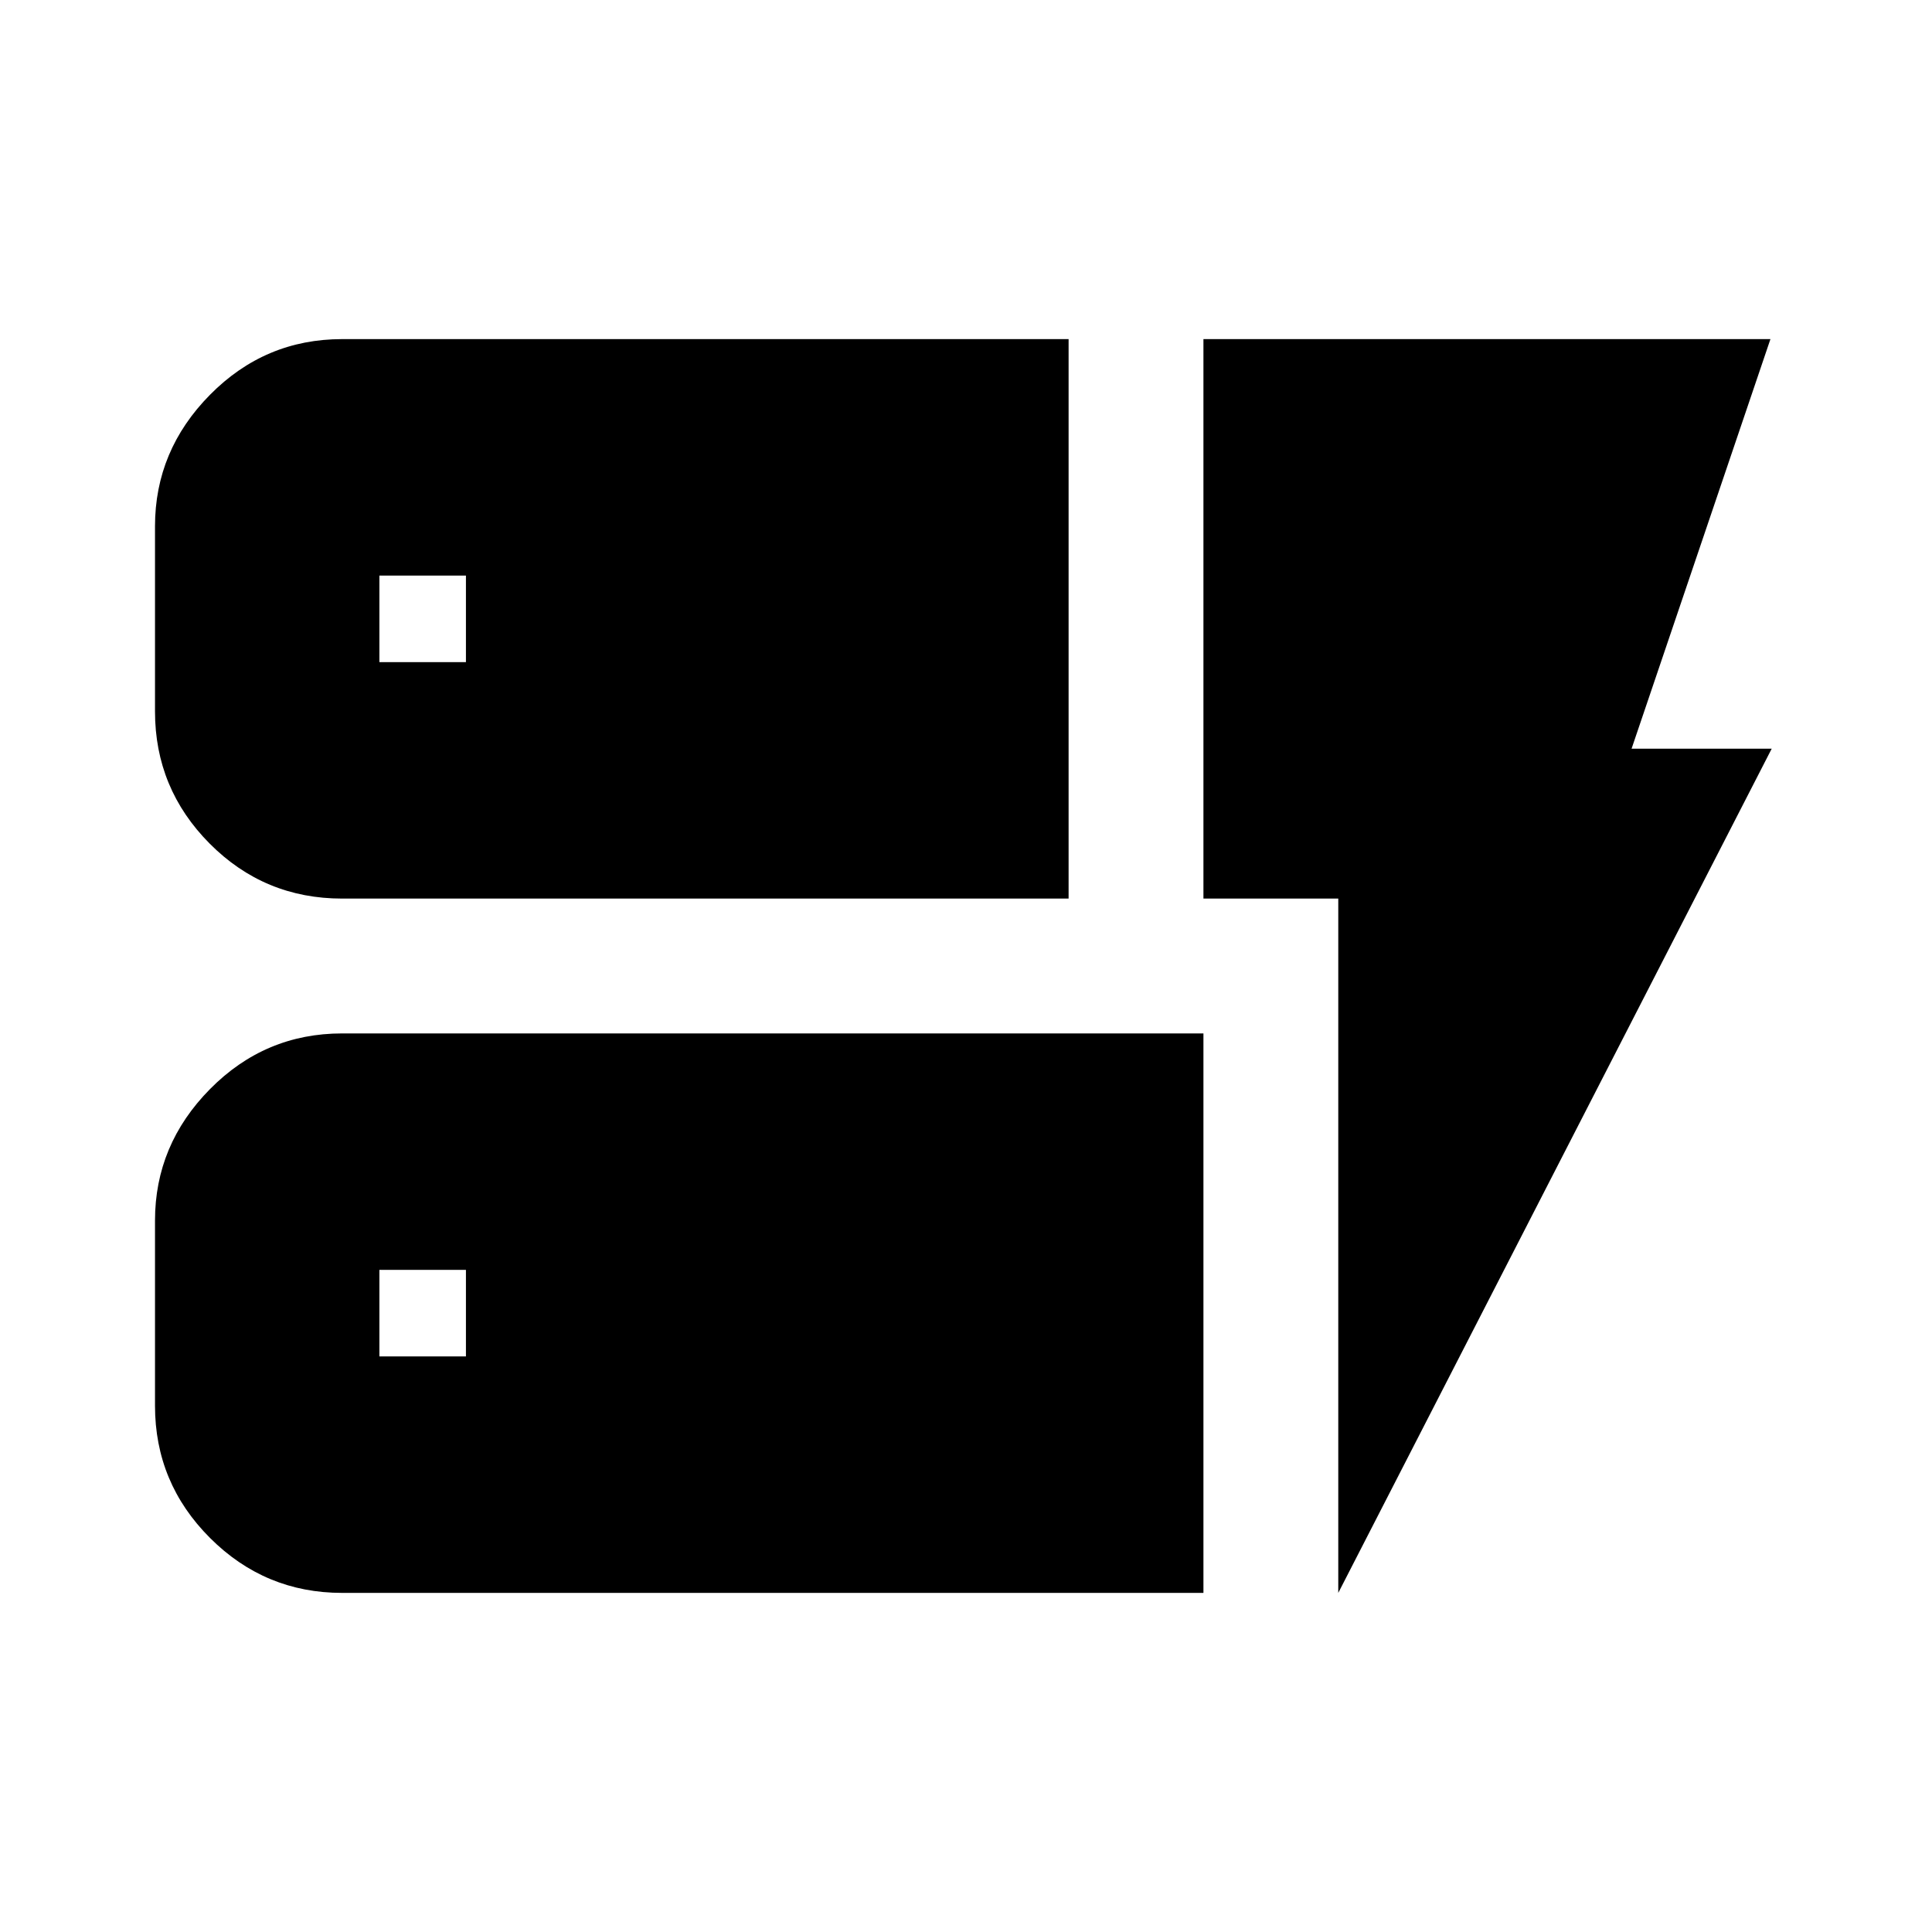 <svg xmlns="http://www.w3.org/2000/svg" height="20" viewBox="0 -960 960 960" width="20"><path d="M170.02-513.5q-38.66 0-65.83-27.32T77.02-606.5v-92q0-37.66 27.32-65.33t65.68-27.67h360.96v278H170.02Zm0 345q-38.36 0-65.68-27.32-27.32-27.32-27.32-65.68v-92q0-37.66 27.32-65.33t65.68-27.67h427.96v278H170.02Zm494.96 0v-345h-67v-278h281.74l-69 203.52h69.63L664.98-168.5ZM188.52-286h43v-43h-43v43Zm0-345h43v-43h-43v43Z"/></svg>